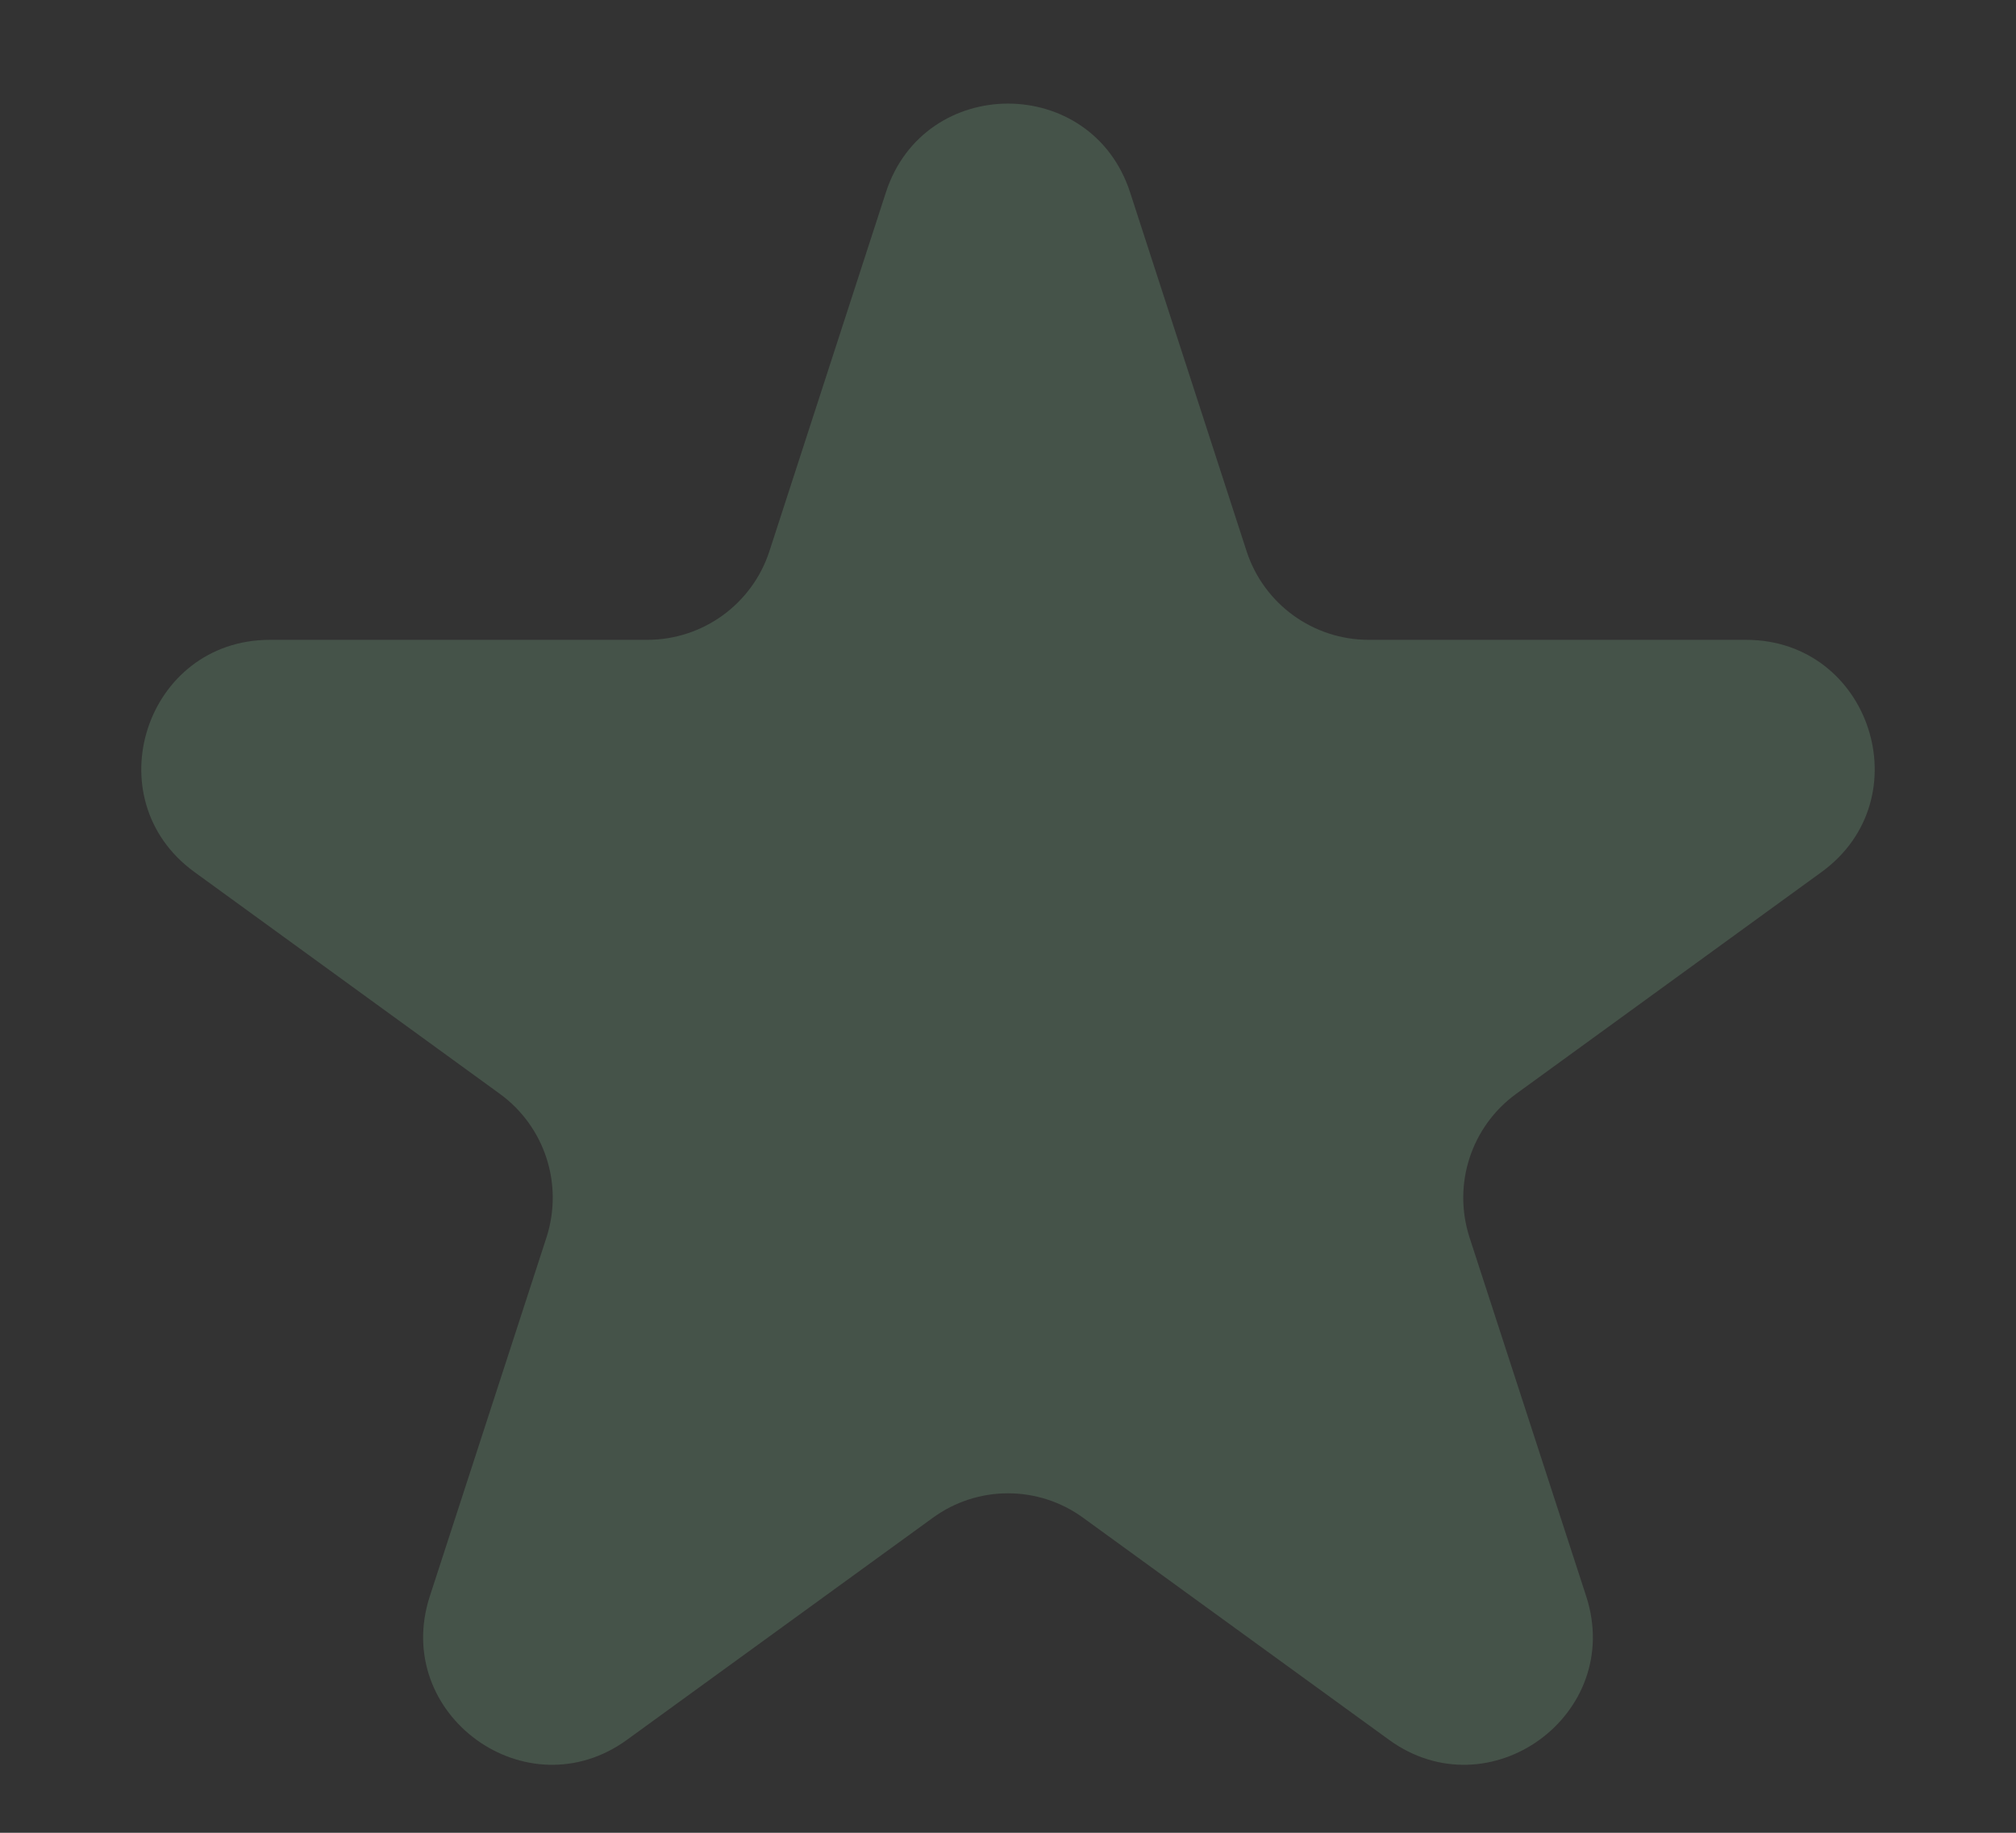 <svg width="11" height="10" viewBox="0 0 11 10" fill="none" xmlns="http://www.w3.org/2000/svg">
<rect x="0" y="0" width="11" height="10" fill="#333333" stroke="none"/>
<path d="M4.834 1.049C5.044 0.404 5.956 0.404 6.166 1.049L6.802 3.008C6.896 3.296 7.165 3.491 7.468 3.491H9.527C10.206 3.491 10.488 4.359 9.939 4.758L8.273 5.968C8.027 6.147 7.925 6.462 8.018 6.751L8.655 8.71C8.864 9.355 8.126 9.891 7.578 9.492L5.911 8.282C5.666 8.103 5.334 8.103 5.089 8.282L3.422 9.492C2.874 9.891 2.136 9.355 2.345 8.71L2.982 6.751C3.075 6.462 2.973 6.147 2.727 5.968L1.061 4.758C0.512 4.359 0.794 3.491 1.473 3.491H3.532C3.835 3.491 4.104 3.296 4.198 3.008L4.834 1.049Z" fill="#A7FFBC" fill-opacity="0.16"/>
</svg>
